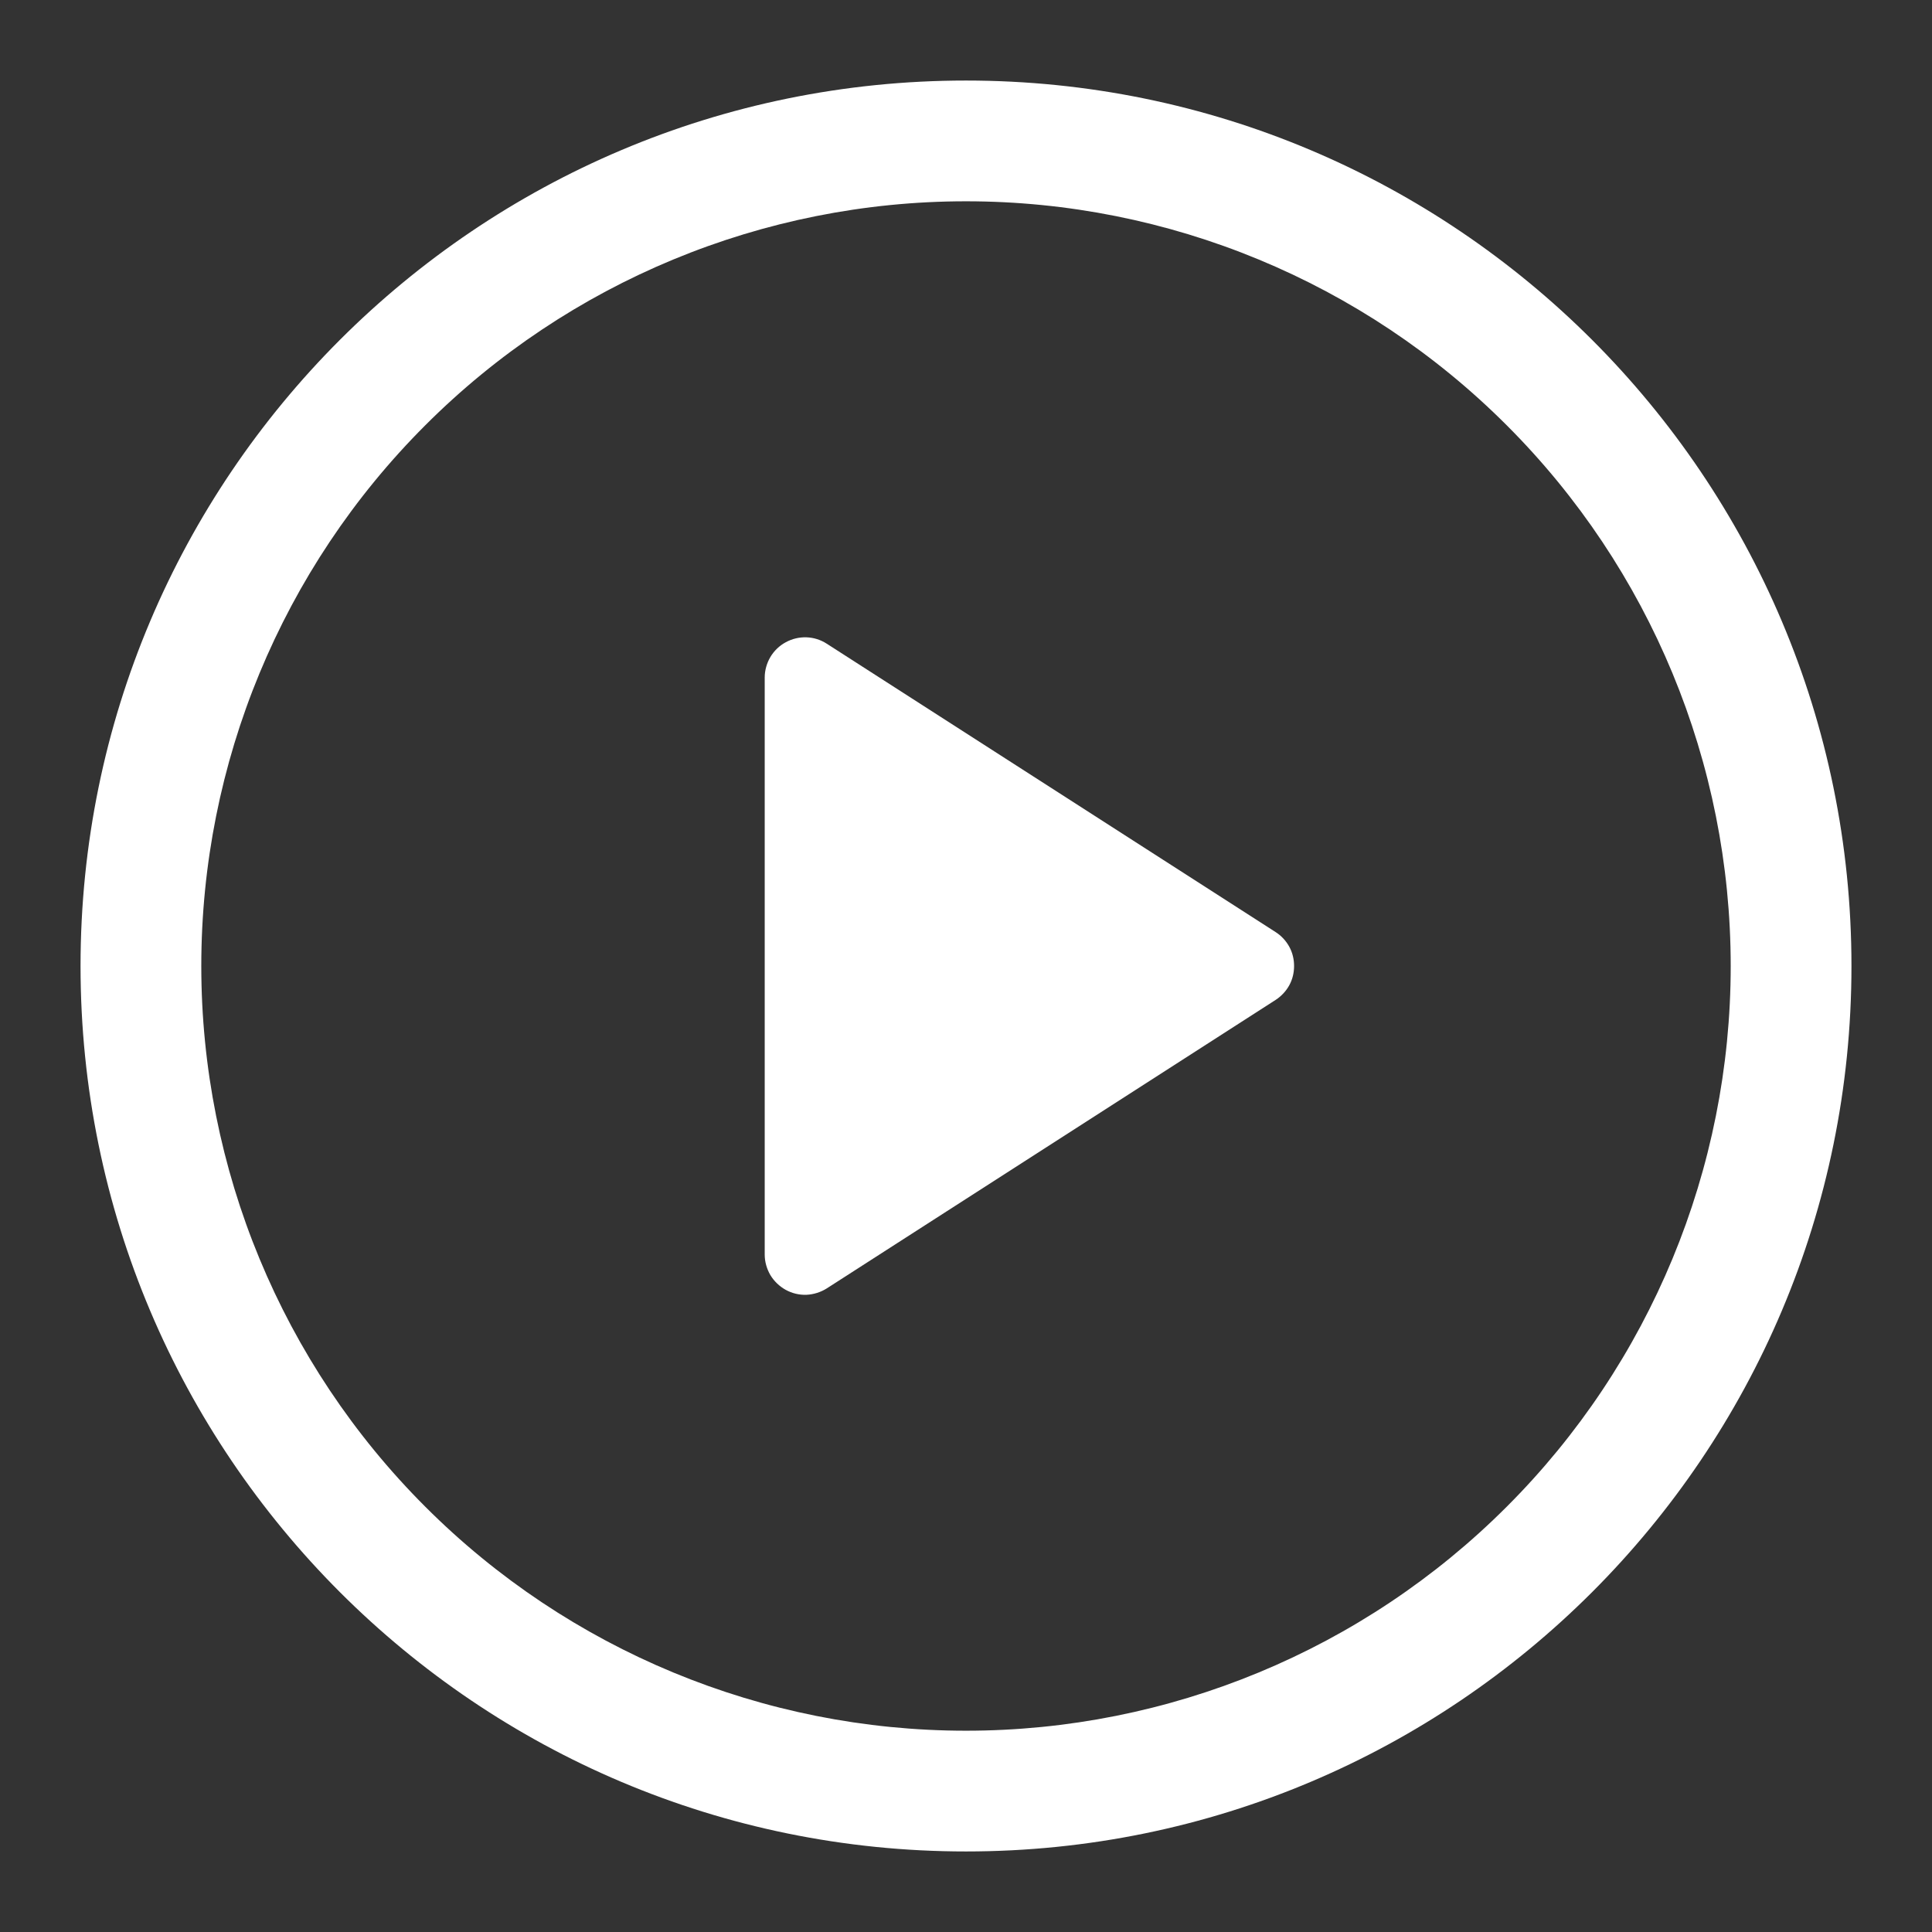 <svg width="16" height="16" viewBox="0 0 16 16" fill="none" xmlns="http://www.w3.org/2000/svg">
<rect x="0" y="0" width="16" height="16" fill="#333333" stroke="none"/>
<path d="M6.333 10.389V5.611C6.333 5.551 6.35 5.492 6.38 5.441C6.411 5.389 6.455 5.347 6.507 5.319C6.56 5.29 6.619 5.276 6.679 5.278C6.738 5.28 6.796 5.298 6.847 5.331L10.564 7.719C10.611 7.749 10.65 7.791 10.677 7.84C10.704 7.889 10.717 7.944 10.717 8C10.717 8.056 10.704 8.111 10.677 8.16C10.65 8.209 10.611 8.25 10.564 8.281L6.847 10.67C6.796 10.702 6.738 10.72 6.679 10.723C6.619 10.725 6.56 10.711 6.507 10.682C6.455 10.653 6.411 10.611 6.38 10.56C6.35 10.508 6.333 10.45 6.333 10.39V10.389Z" fill="white"/>
<path fill-rule="evenodd" clip-rule="evenodd" d="M8 1.667C6.32 1.667 4.709 2.334 3.522 3.522C2.334 4.709 1.667 6.32 1.667 8C1.667 9.68 2.334 11.291 3.522 12.478C4.709 13.666 6.32 14.333 8 14.333C9.68 14.333 11.291 13.666 12.478 12.478C13.666 11.291 14.333 9.68 14.333 8C14.333 6.32 13.666 4.709 12.478 3.522C11.291 2.334 9.68 1.667 8 1.667ZM0.667 8C0.667 3.95 3.95 0.667 8 0.667C12.05 0.667 15.333 3.95 15.333 8C15.333 12.05 12.05 15.333 8 15.333C3.95 15.333 0.667 12.05 0.667 8Z" fill="white"/>
</svg>
